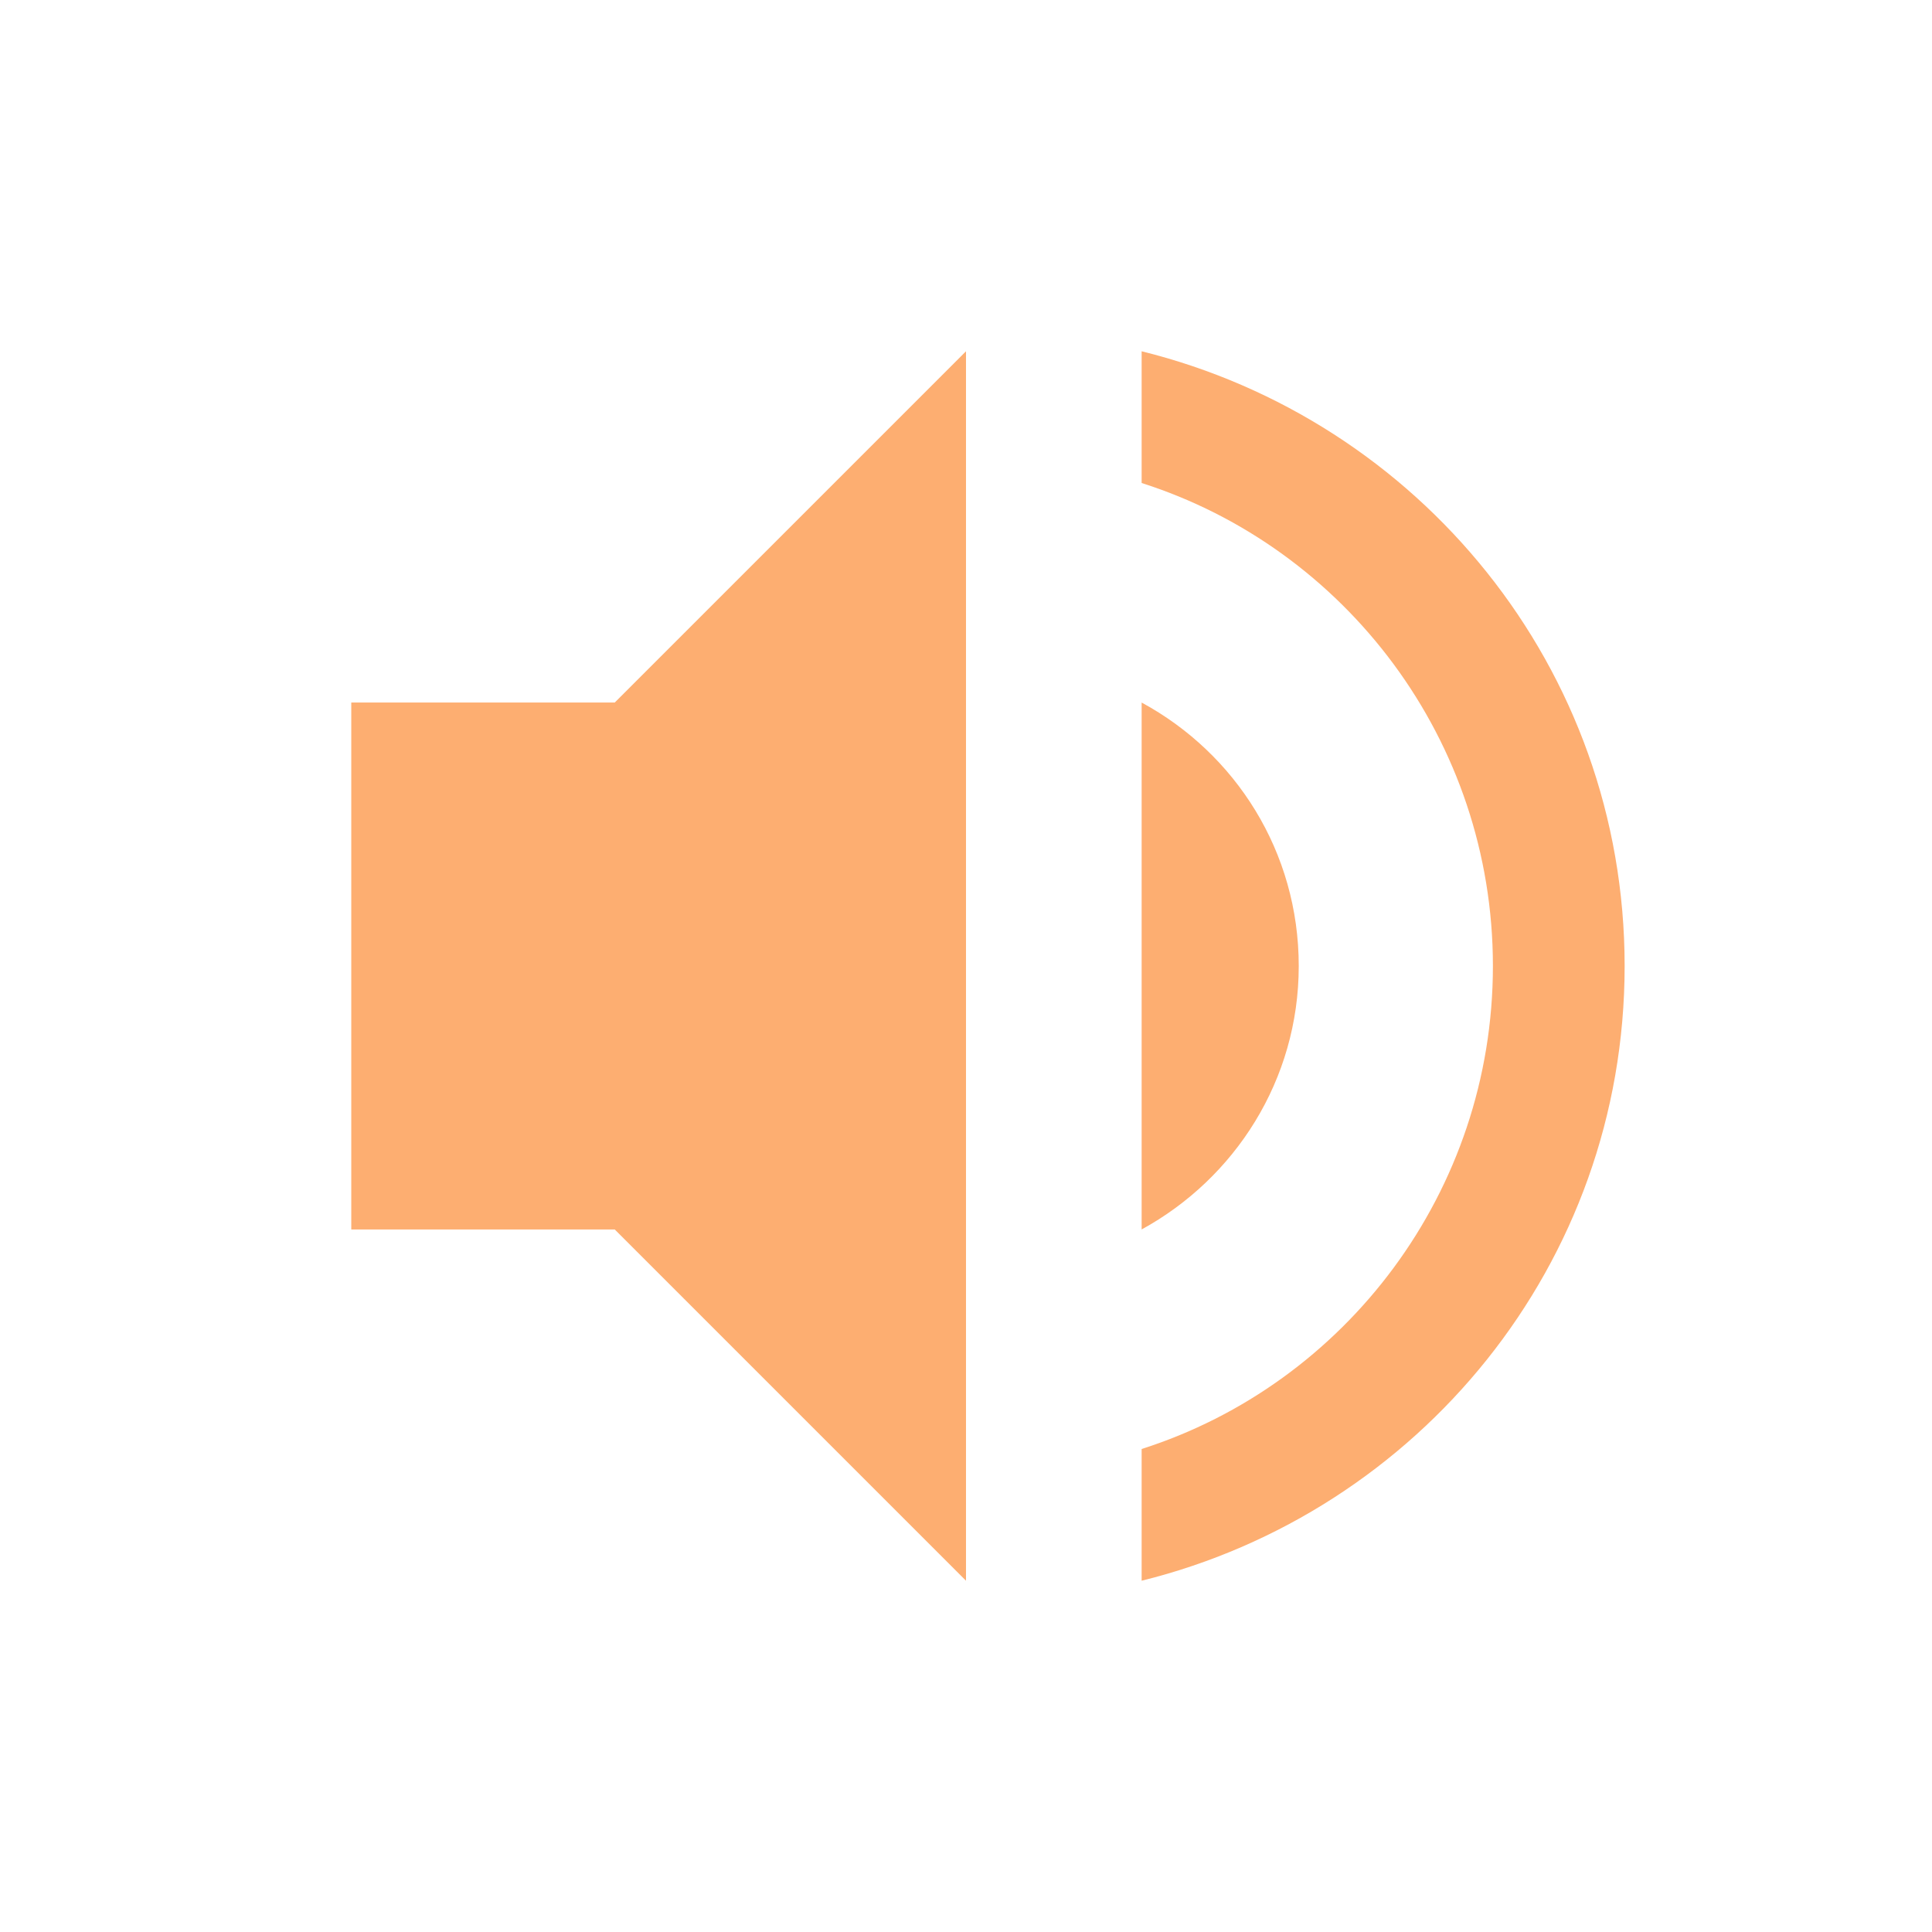 <svg xmlns="http://www.w3.org/2000/svg" width="22" height="22" version="1.1">
 <defs>
  <style id="current-color-scheme" type="text/css">
   .ColorScheme-Text { color:#FDAE71; } .ColorScheme-Highlight { color:#5294e2; }
  </style>
 </defs>
 <g transform="matrix(1,0,0,1,3,3)">
  <path class="ColorScheme-Text" d="M 8,1 4,5 H 1 V 11 H 4 L 8,15 Z M 10,1 V 2.5 C 12.32,3.24 14,5.43 14,8 14,10.57 12.32,12.76 10,13.5 V 15 C 13.15,14.22 15.5,11.4 15.5,8 15.5,4.6 13.15,1.78 10,1 Z M 10,5 V 11 C 11.06,10.42 11.789,9.3 11.789,8 11.789,6.7 11.07,5.58 10,5 Z" style="fill:currentColor"/>
 </g>
</svg>
